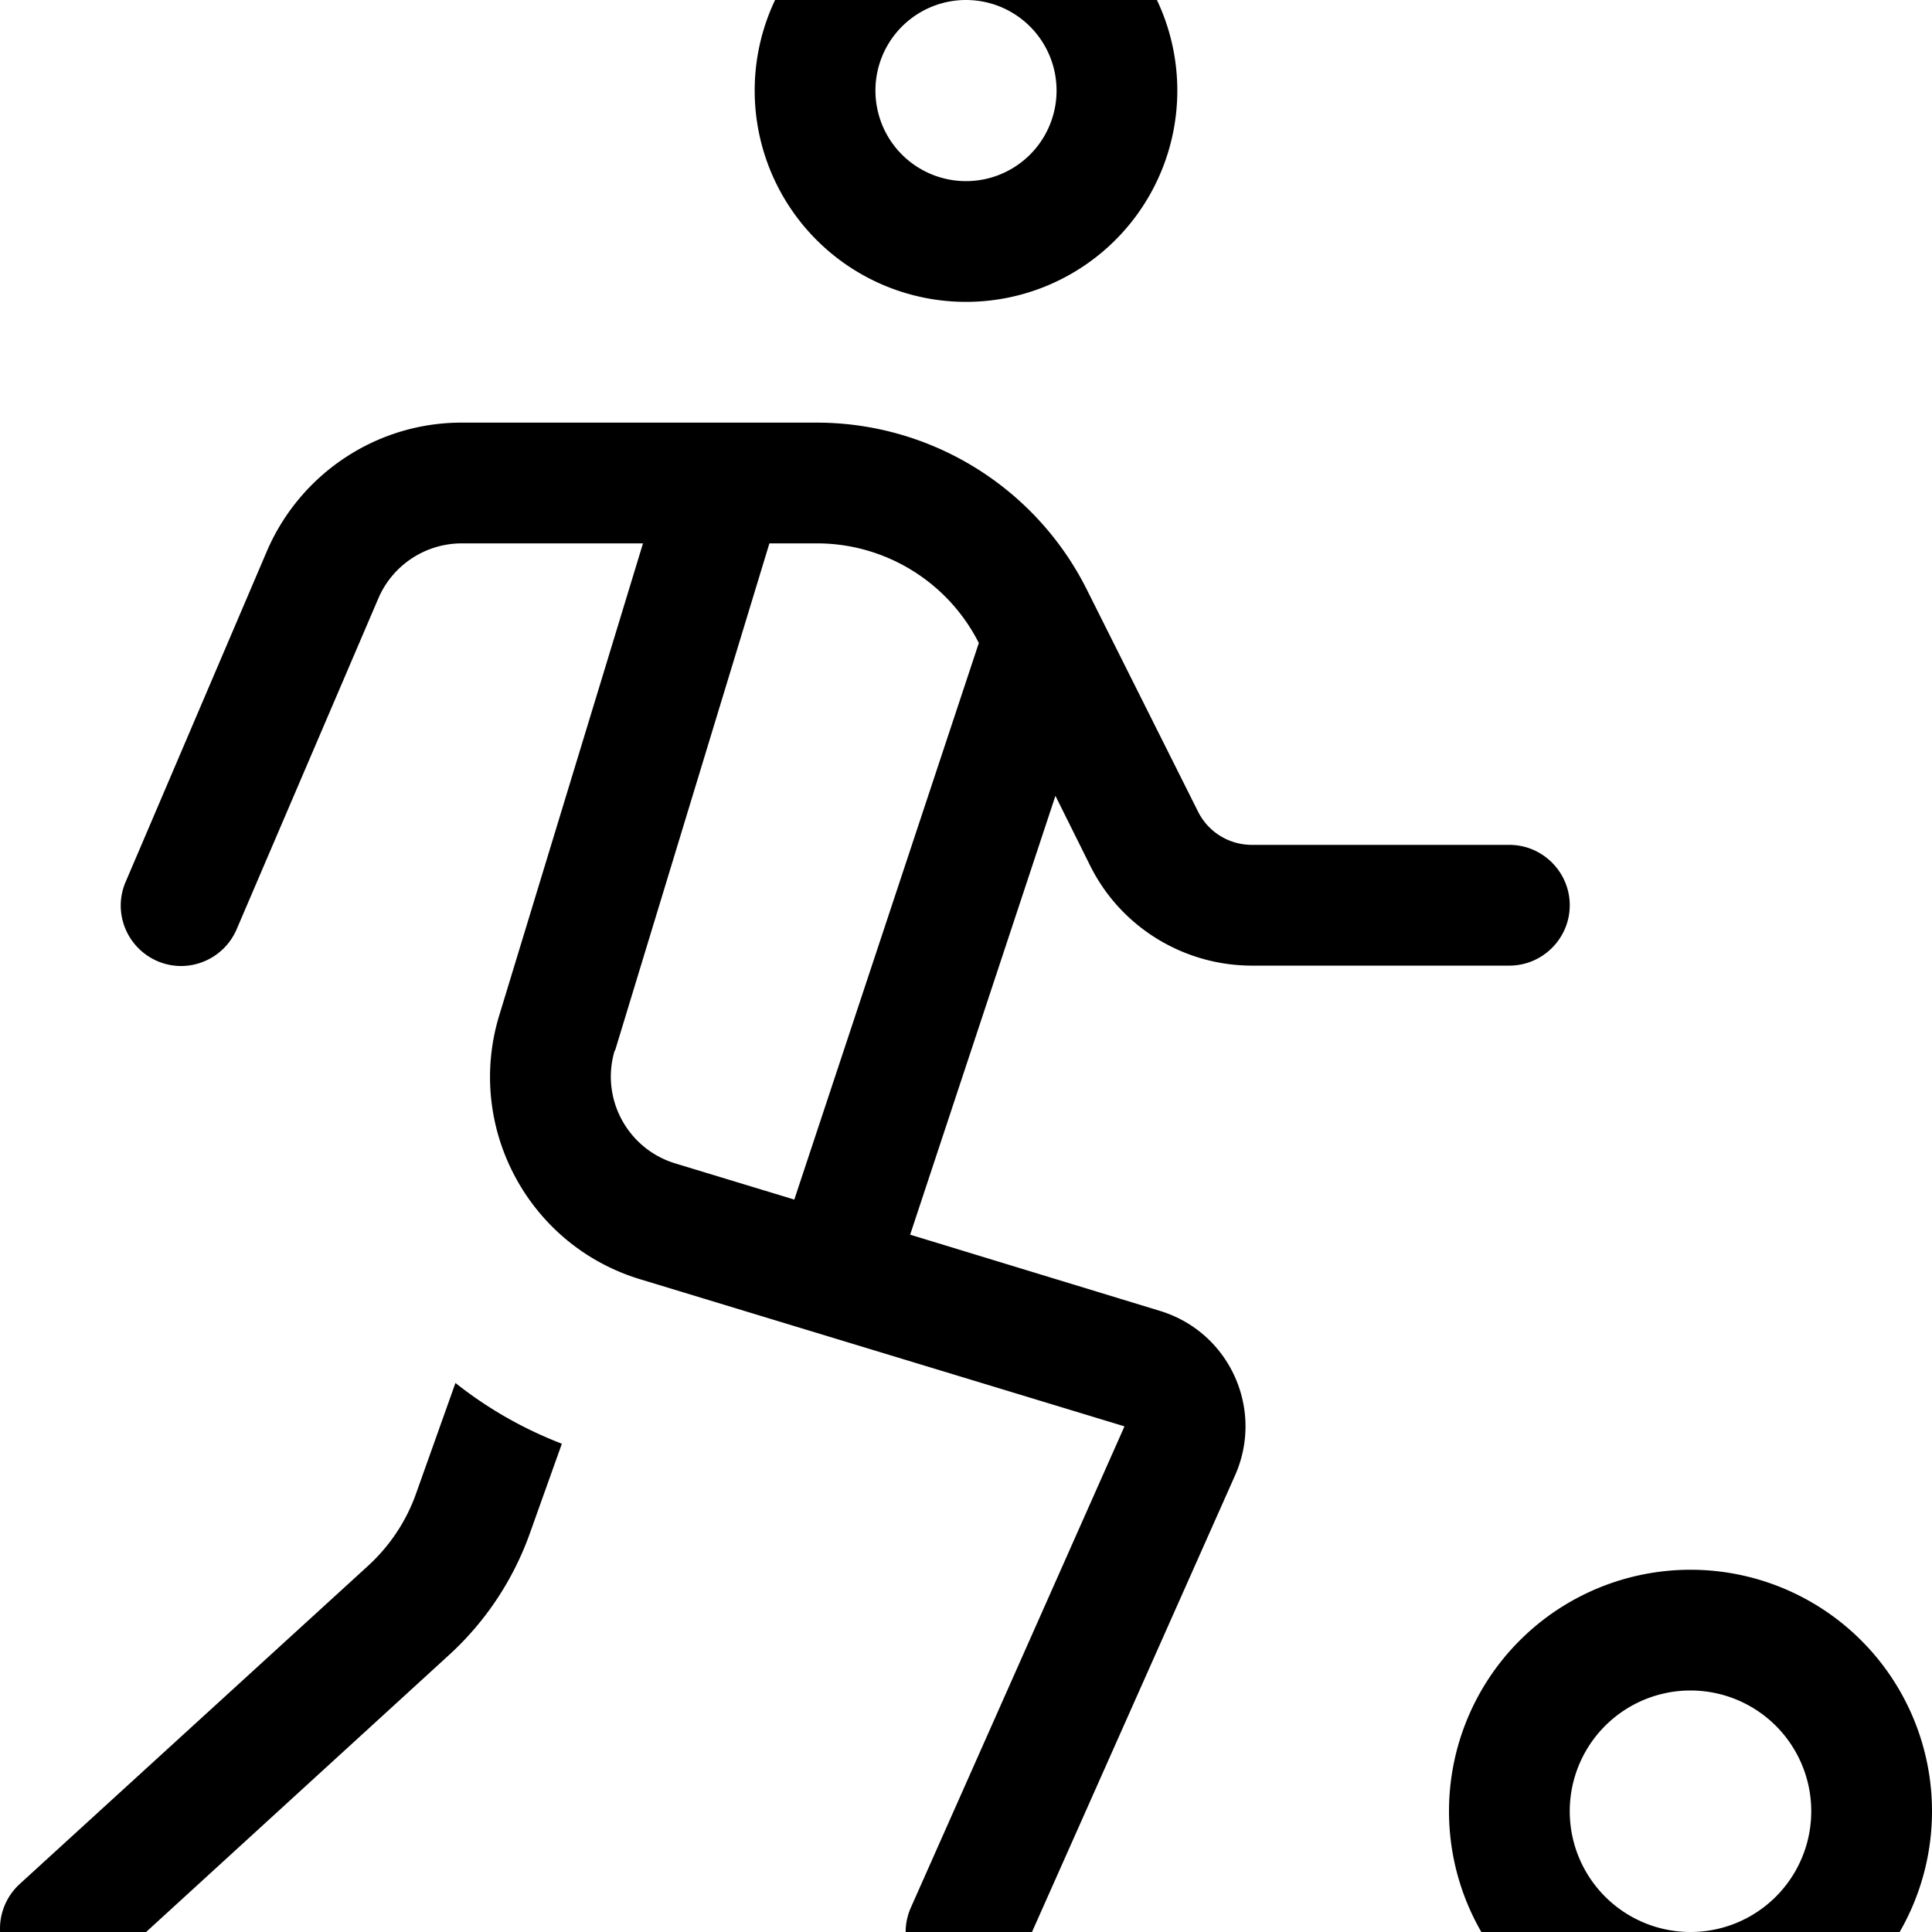 <svg fill="currentColor" xmlns="http://www.w3.org/2000/svg" viewBox="0 0 512 512"><!--! Font Awesome Pro 7.0.1 by @fontawesome - https://fontawesome.com License - https://fontawesome.com/license (Commercial License) Copyright 2025 Fonticons, Inc. --><path fill="currentColor" d="M256 0a24 24 0 1 1 0 48 24 24 0 1 1 0-48zm0 80a56 56 0 1 0 0-112 56 56 0 1 0 0 112zM100.3 158.5c3.8-8.8 12.5-14.5 22.1-14.5l48 0-38.1 125.1c-9 29.6 7.7 60.9 37.3 69.9L298 378 241.4 505.5c-3.6 8.1 0 17.5 8.1 21.1s17.5 0 21.1-8.1L327.3 391c7.8-17.6-1.5-38-19.9-43.6l-66.2-20.2 38.5-116.3 9.2 18.5c8.1 16.3 24.8 26.5 42.9 26.5l68.2 0c8.8 0 16-7.2 16-16s-7.2-16-16-16l-68.2 0c-6.1 0-11.6-3.4-14.3-8.8L288 156.2c-13.6-27.1-41.3-44.2-71.6-44.2l-94.1 0c-22.4 0-42.6 13.4-51.5 33.9L33.3 233.7c-3.5 8.1 .3 17.5 8.4 21s17.5-.3 21-8.4l37.6-87.8zM163 278.4l40.9-134.4 12.6 0c18.1 0 34.7 10.2 42.9 26.4l-48.9 147.5-31.6-9.6c-12.7-3.9-19.8-17.3-16-29.9zM110.3 395.7c-2.6 7.4-7 14-12.8 19.3L5.2 499.3c-6.5 6-7 16.1-1 22.6s16.1 7 22.6 1l92.3-84.4c9.6-8.8 16.9-19.8 21.3-32.1l8.5-23.8c-10.4-4-19.9-9.5-28.2-16.1l-10.4 29.2zM416 480a32 32 0 1 1 64 0 32 32 0 1 1 -64 0zm96 0a64 64 0 1 0 -128 0 64 64 0 1 0 128 0z"/></svg>